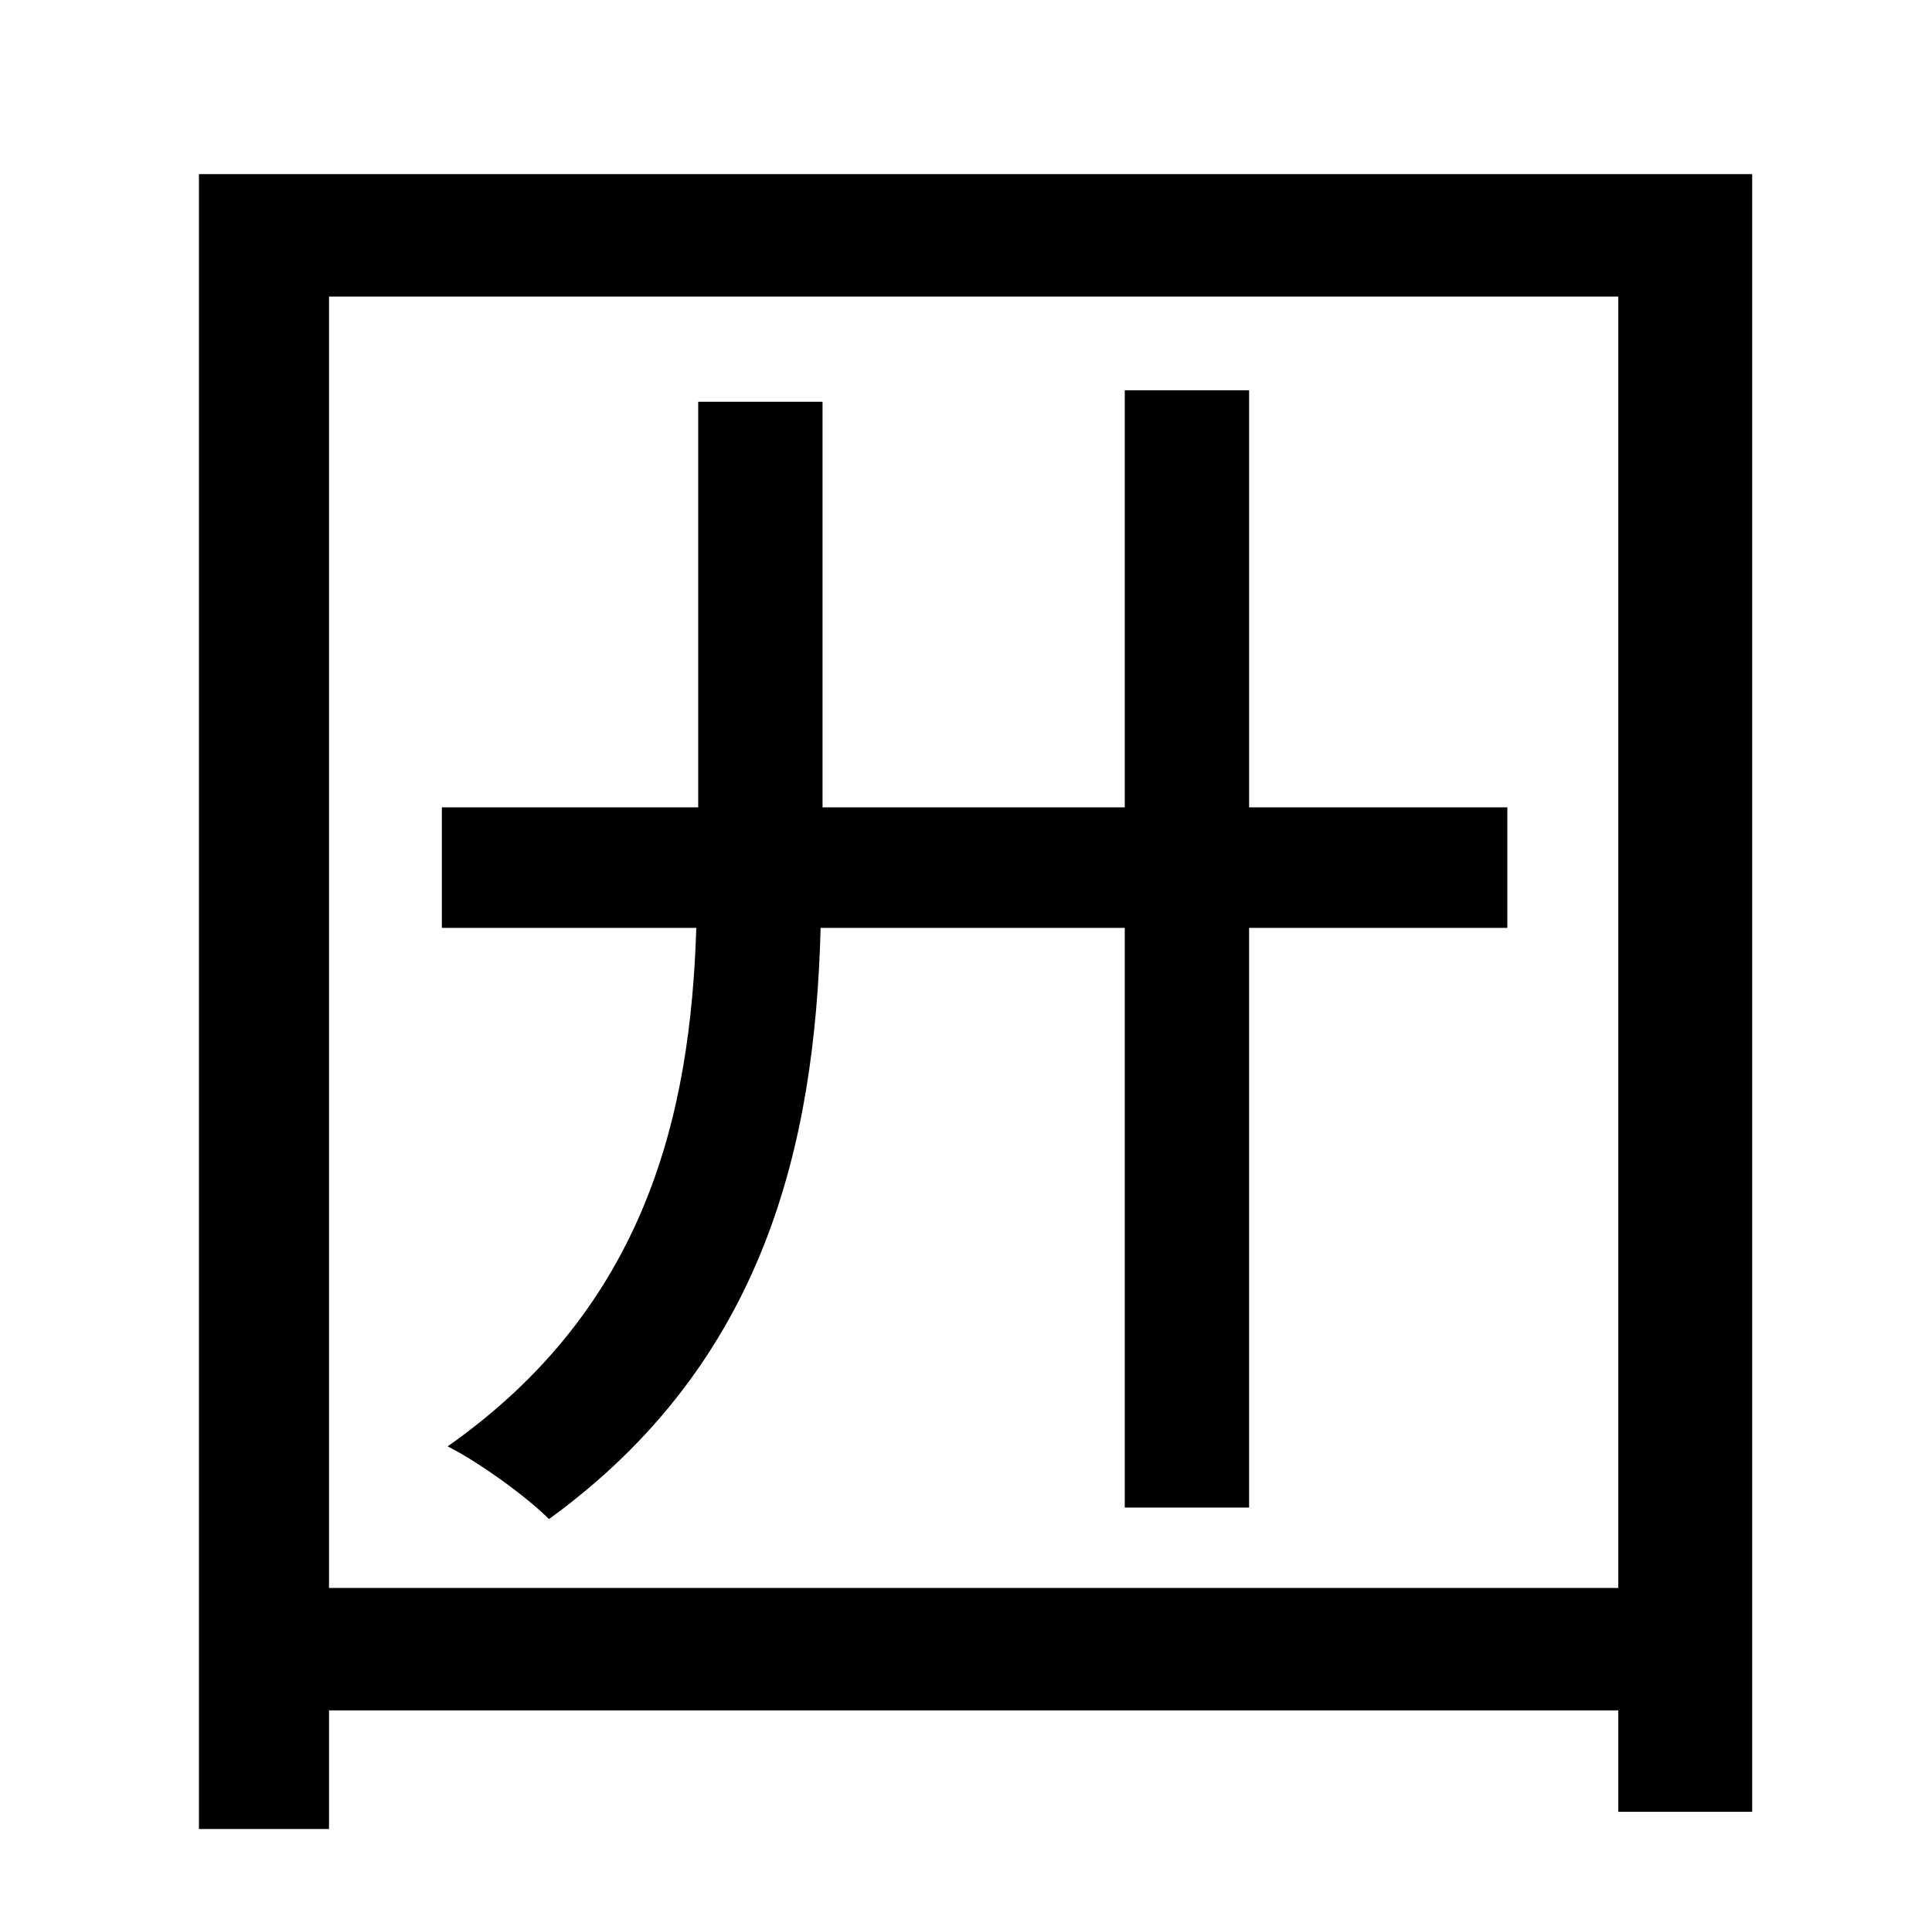 <?xml version="1.0" standalone="no"?>
<!DOCTYPE svg PUBLIC "-//W3C//DTD SVG 1.1//EN" "http://www.w3.org/Graphics/SVG/1.1/DTD/svg11.dtd" >
<svg xmlns="http://www.w3.org/2000/svg" xmlns:xlink="http://www.w3.org/1999/xlink" version="1.1" viewBox="-10 0 1010 1000">
   <path fill="currentColor"
d="M778 422v63h-135v303h-65v-303h-159c-3 113 -29 227 -142 309c-12 -12 -37 -30 -53 -38c104 -73 127 -174 130 -271h-133v-63h134v-212h65v212h158v-218h65v218h135zM162 830h674v-675h-674v675zM94 91h812v856h-70v-53h-674v62h-68v-865z" />
</svg>
